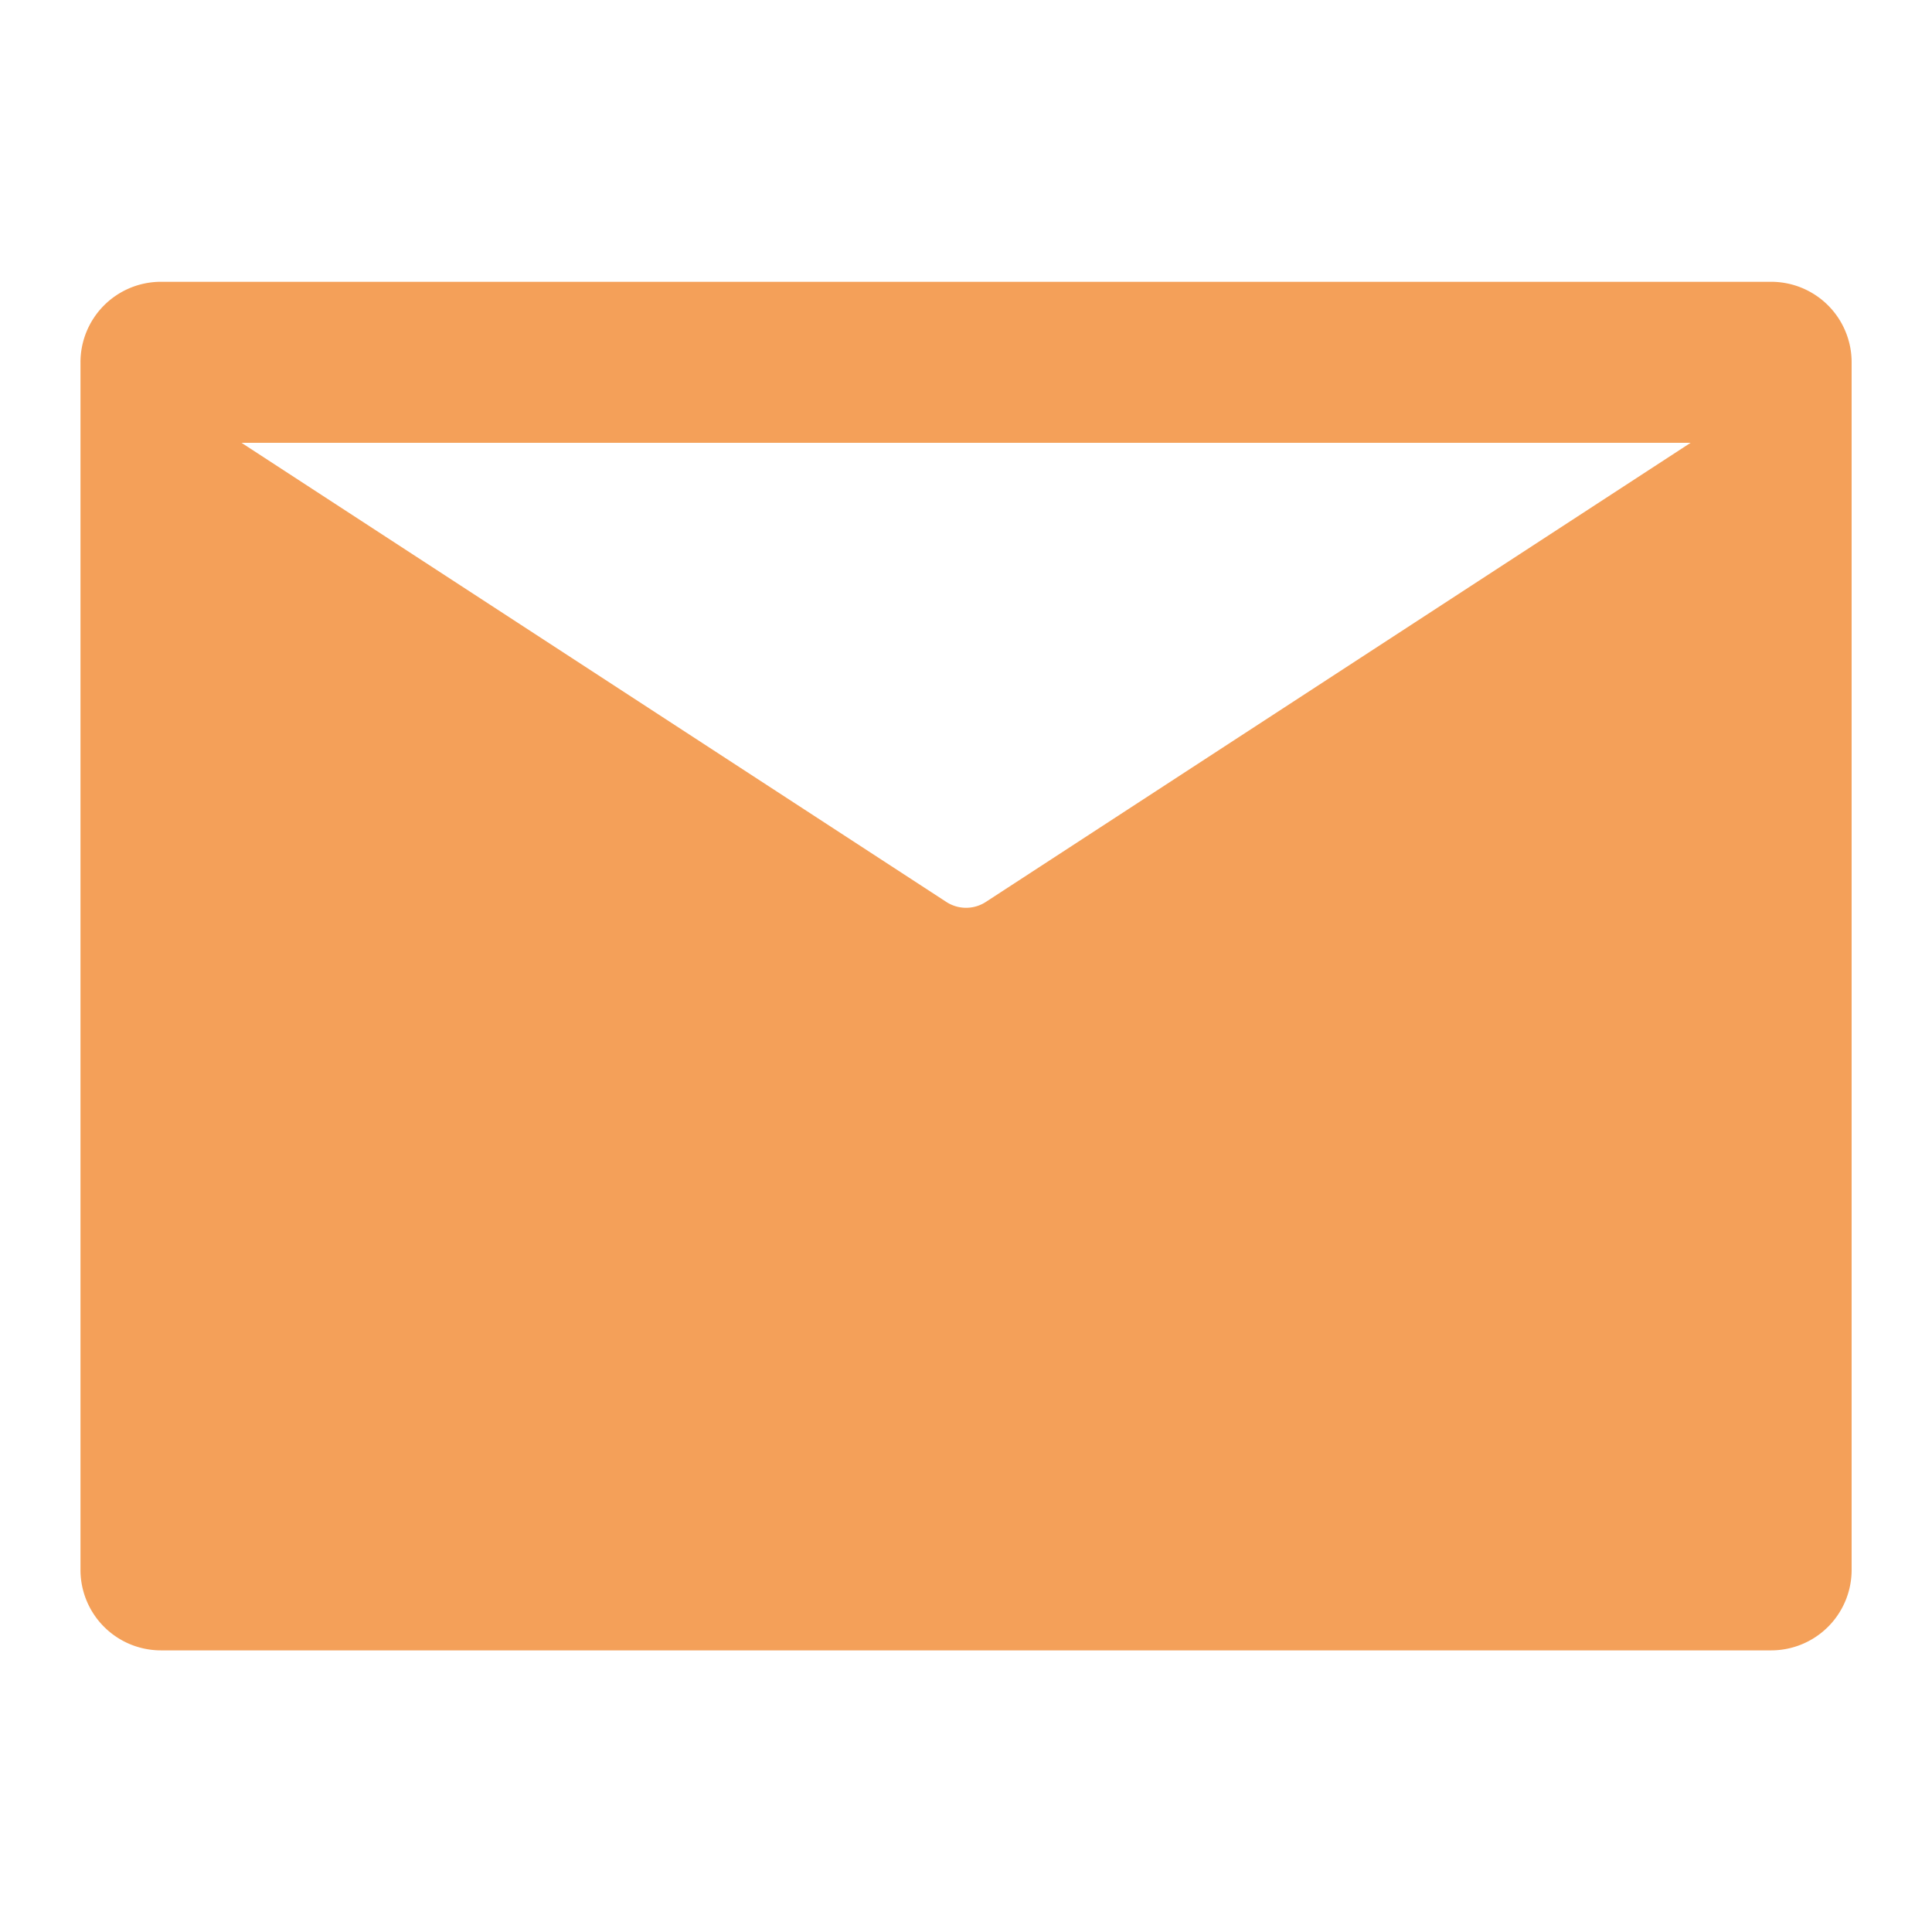 <svg xmlns="http://www.w3.org/2000/svg" width="35" height="35" viewBox="0 0 35 35">
  <g id="Layer_2" data-name="Layer 2" opacity="0.69">
    <g id="invisible_box" data-name="invisible box">
      <rect id="Rectangle_38" data-name="Rectangle 38" width="35" height="35" fill="none"/>
    </g>
    <g id="icons_Q2" data-name="icons Q2" transform="translate(1.458 5.105)">
      <path id="Path_251" data-name="Path 251" d="M32.628,7H3.458A1.458,1.458,0,0,0,2,8.458V30.335a1.458,1.458,0,0,0,1.458,1.458H32.628a1.458,1.458,0,0,0,1.458-1.458V8.458A1.458,1.458,0,0,0,32.628,7ZM18.408,18.23a.656.656,0,0,1-.729,0L4.917,9.917H31.169Z" transform="translate(-2 -7)" fill="#ef760e"/>
    </g>
  </g>
</svg>

